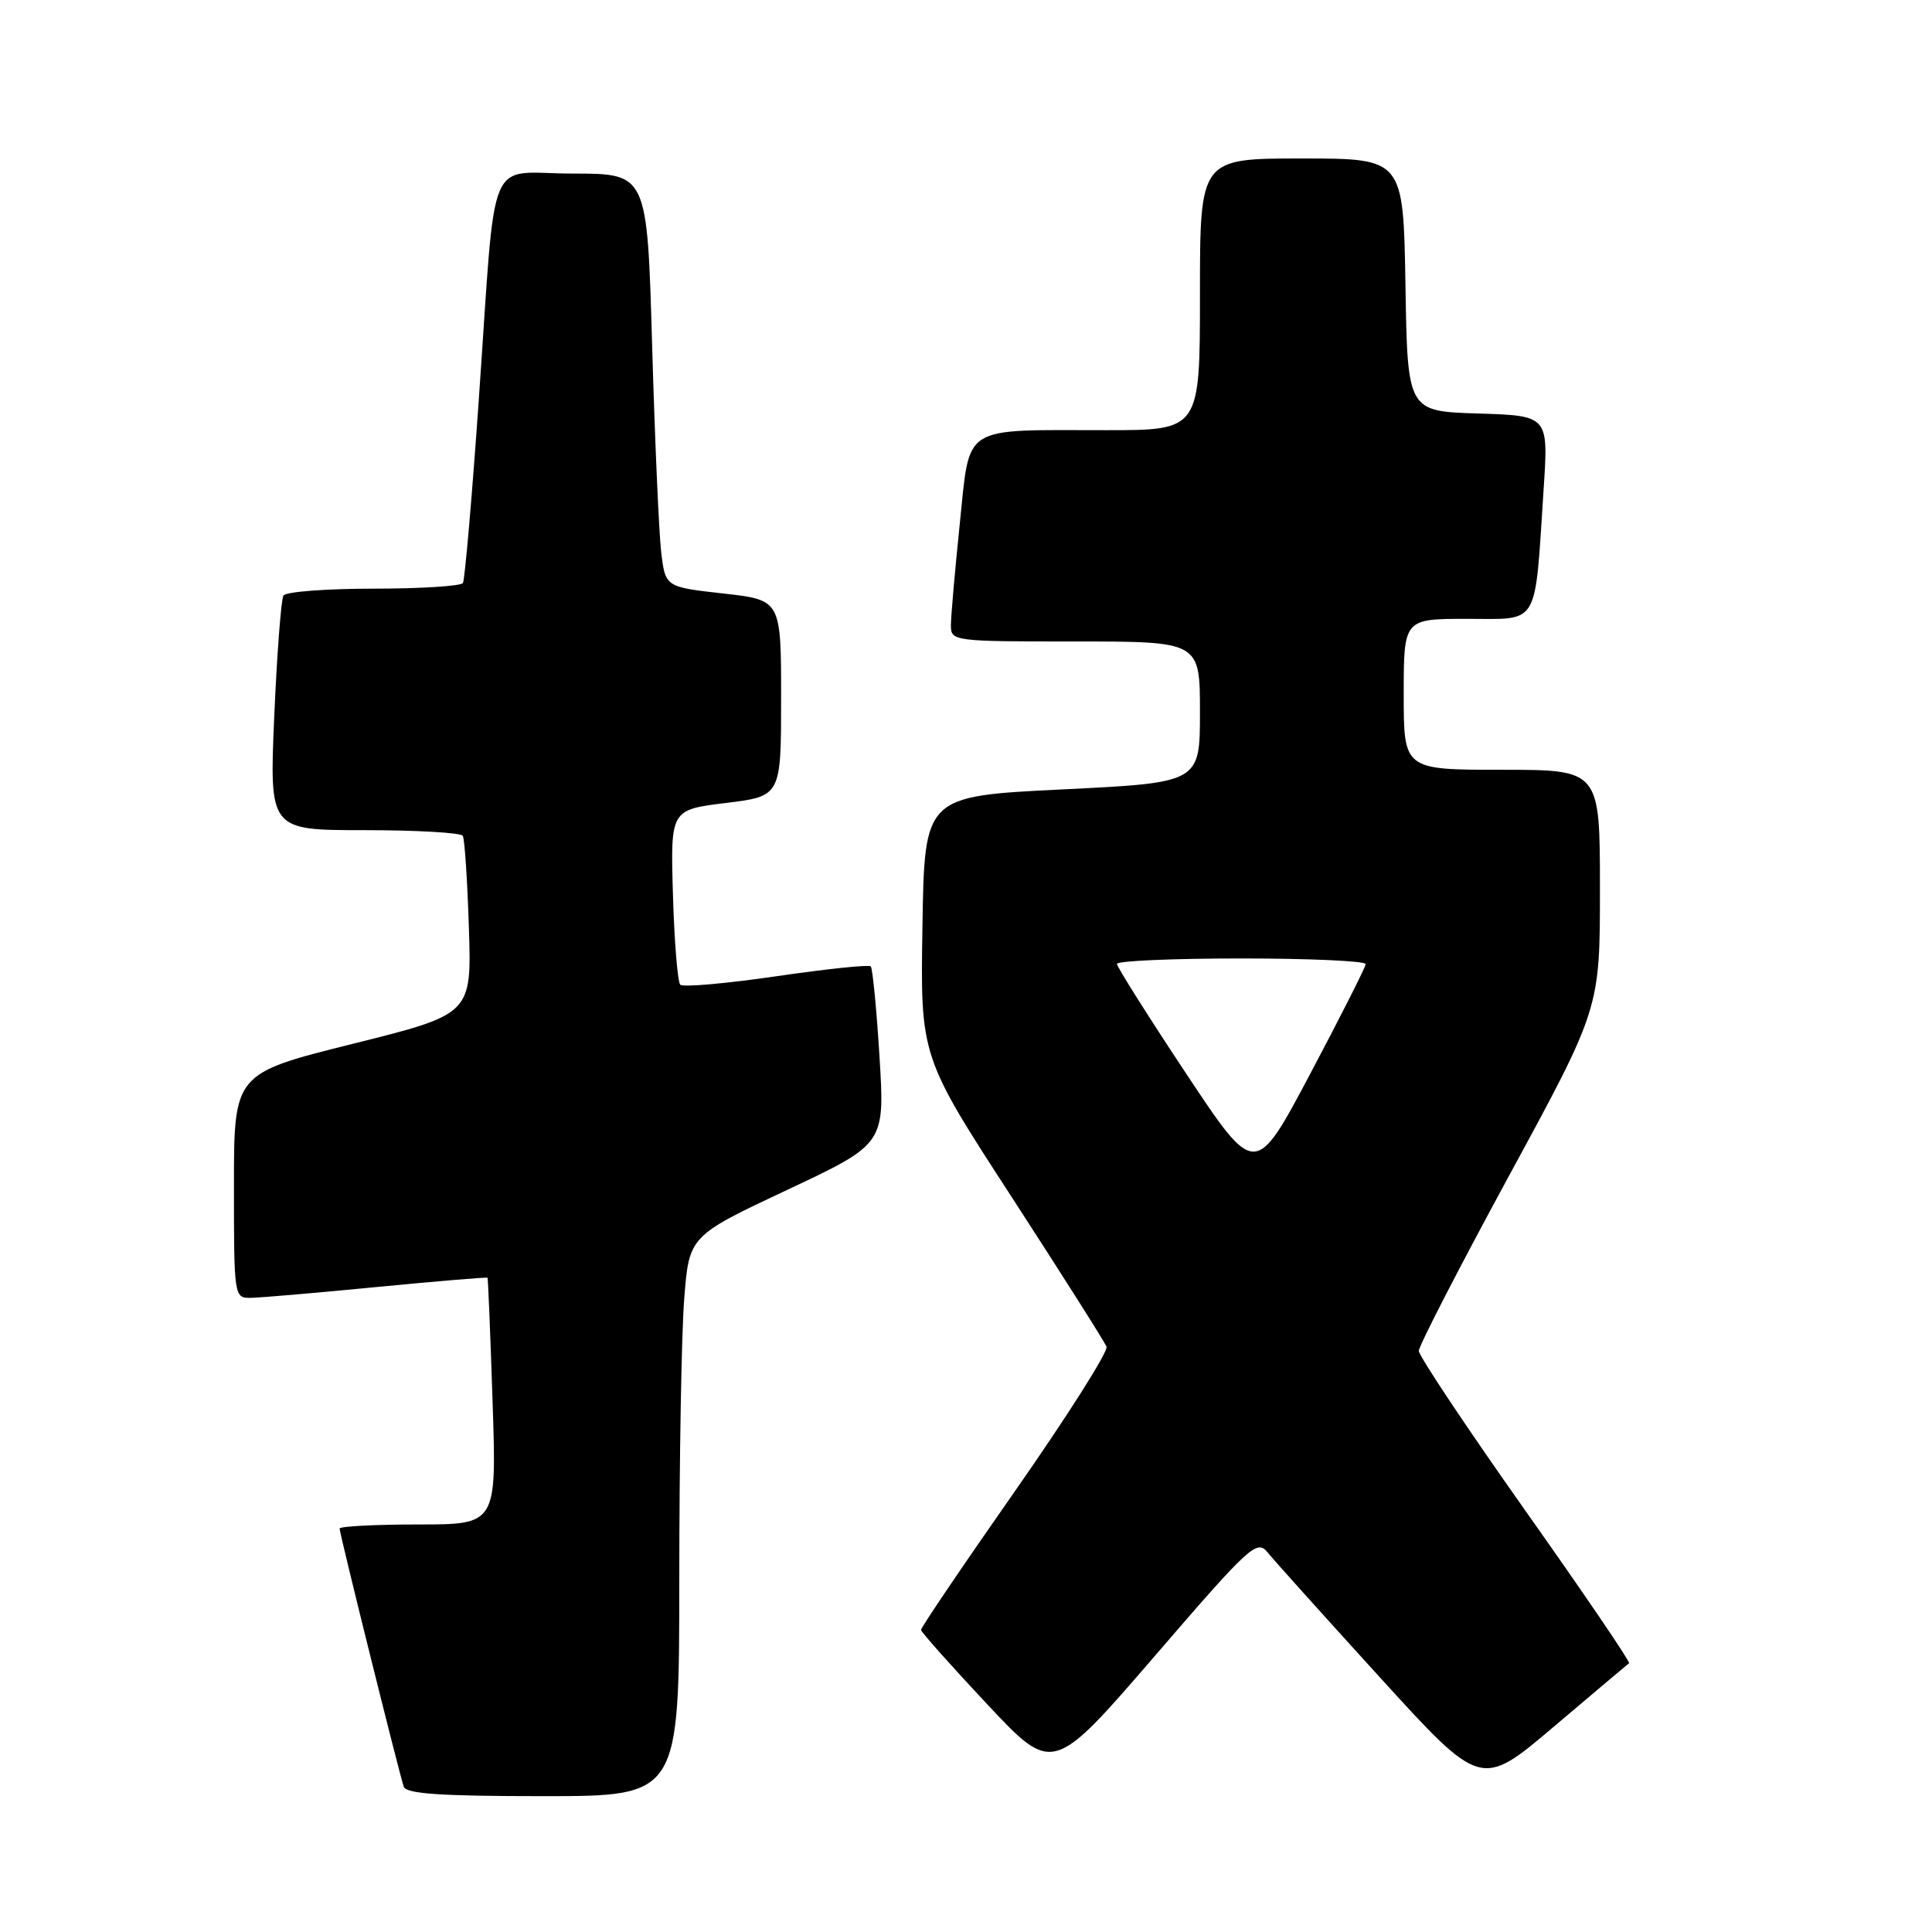 <?xml version="1.0" encoding="UTF-8" standalone="no"?>
<!DOCTYPE svg PUBLIC "-//W3C//DTD SVG 1.1//EN" "http://www.w3.org/Graphics/SVG/1.1/DTD/svg11.dtd" >
<svg xmlns="http://www.w3.org/2000/svg" xmlns:xlink="http://www.w3.org/1999/xlink" version="1.1" viewBox="0 0 256 256">
 <g >
 <path fill="currentColor"
d=" M 90.01 209.25 C 90.01 193.44 90.30 176.74 90.66 172.14 C 91.31 163.78 91.31 163.78 104.28 157.68 C 117.25 151.58 117.25 151.58 116.54 140.04 C 116.15 133.69 115.62 128.30 115.38 128.05 C 115.13 127.80 109.50 128.39 102.86 129.36 C 96.22 130.33 90.50 130.83 90.14 130.48 C 89.79 130.13 89.35 124.77 89.17 118.57 C 88.84 107.30 88.84 107.30 96.17 106.40 C 103.50 105.50 103.50 105.50 103.50 92.50 C 103.50 79.50 103.50 79.50 95.83 78.64 C 88.16 77.78 88.16 77.78 87.61 73.14 C 87.31 70.59 86.77 58.26 86.41 45.75 C 85.76 23.00 85.76 23.00 75.92 23.00 C 64.26 23.00 65.80 19.30 63.44 53.00 C 62.54 65.93 61.59 76.84 61.34 77.25 C 61.09 77.66 55.76 78.00 49.50 78.00 C 43.24 78.00 37.87 78.41 37.56 78.91 C 37.25 79.41 36.70 86.61 36.34 94.91 C 35.69 110.00 35.69 110.00 48.28 110.00 C 55.21 110.00 61.08 110.34 61.32 110.75 C 61.57 111.16 61.93 116.65 62.13 122.94 C 62.50 134.38 62.50 134.38 46.75 138.31 C 31.00 142.24 31.00 142.24 31.00 157.12 C 31.00 171.89 31.02 172.00 33.25 171.97 C 34.49 171.95 42.02 171.31 49.98 170.53 C 57.94 169.76 64.52 169.21 64.60 169.31 C 64.67 169.42 64.98 176.81 65.27 185.75 C 65.81 202.00 65.81 202.00 55.41 202.00 C 49.68 202.00 45.00 202.25 45.00 202.54 C 45.00 203.23 52.91 235.05 53.50 236.75 C 53.83 237.69 58.44 238.00 71.97 238.00 C 90.00 238.00 90.00 238.00 90.01 209.25 Z  M 215.86 220.38 C 216.06 220.23 209.87 211.13 202.11 200.16 C 194.35 189.18 188.00 179.66 188.00 179.00 C 188.00 178.34 193.40 167.86 200.00 155.71 C 212.00 133.63 212.00 133.63 212.00 117.81 C 212.00 102.00 212.00 102.00 199.00 102.00 C 186.00 102.00 186.00 102.00 186.00 92.00 C 186.00 82.00 186.00 82.00 194.41 82.00 C 204.09 82.00 203.33 83.29 204.54 64.79 C 205.18 55.08 205.18 55.08 195.84 54.79 C 186.50 54.50 186.50 54.50 186.23 37.75 C 185.95 21.00 185.95 21.00 172.48 21.00 C 159.00 21.00 159.00 21.00 159.00 39.00 C 159.00 57.00 159.00 57.00 146.63 57.00 C 127.17 57.00 128.57 56.11 127.17 69.45 C 126.53 75.65 126.00 81.69 126.00 82.86 C 126.00 84.96 126.31 85.00 142.50 85.00 C 159.00 85.00 159.00 85.00 159.00 94.35 C 159.00 103.71 159.00 103.71 140.75 104.60 C 122.50 105.50 122.50 105.50 122.23 122.74 C 121.95 139.98 121.95 139.98 134.07 158.64 C 140.73 168.91 146.38 177.82 146.62 178.45 C 146.86 179.08 141.42 187.66 134.53 197.52 C 127.64 207.37 122.02 215.67 122.04 215.97 C 122.06 216.26 125.99 220.68 130.79 225.80 C 139.50 235.09 139.50 235.09 152.98 219.47 C 165.69 204.72 166.54 203.95 167.98 205.72 C 168.81 206.76 175.52 214.21 182.87 222.29 C 196.24 236.97 196.24 236.97 205.87 228.81 C 211.17 224.32 215.66 220.53 215.86 220.38 Z  M 157.16 142.24 C 152.12 134.64 148.00 128.11 148.00 127.72 C 148.00 127.32 155.43 127.00 164.50 127.00 C 173.57 127.00 180.98 127.34 180.96 127.75 C 180.94 128.16 177.63 134.70 173.62 142.27 C 166.32 156.04 166.32 156.04 157.16 142.24 Z "/>
</g>
</svg>